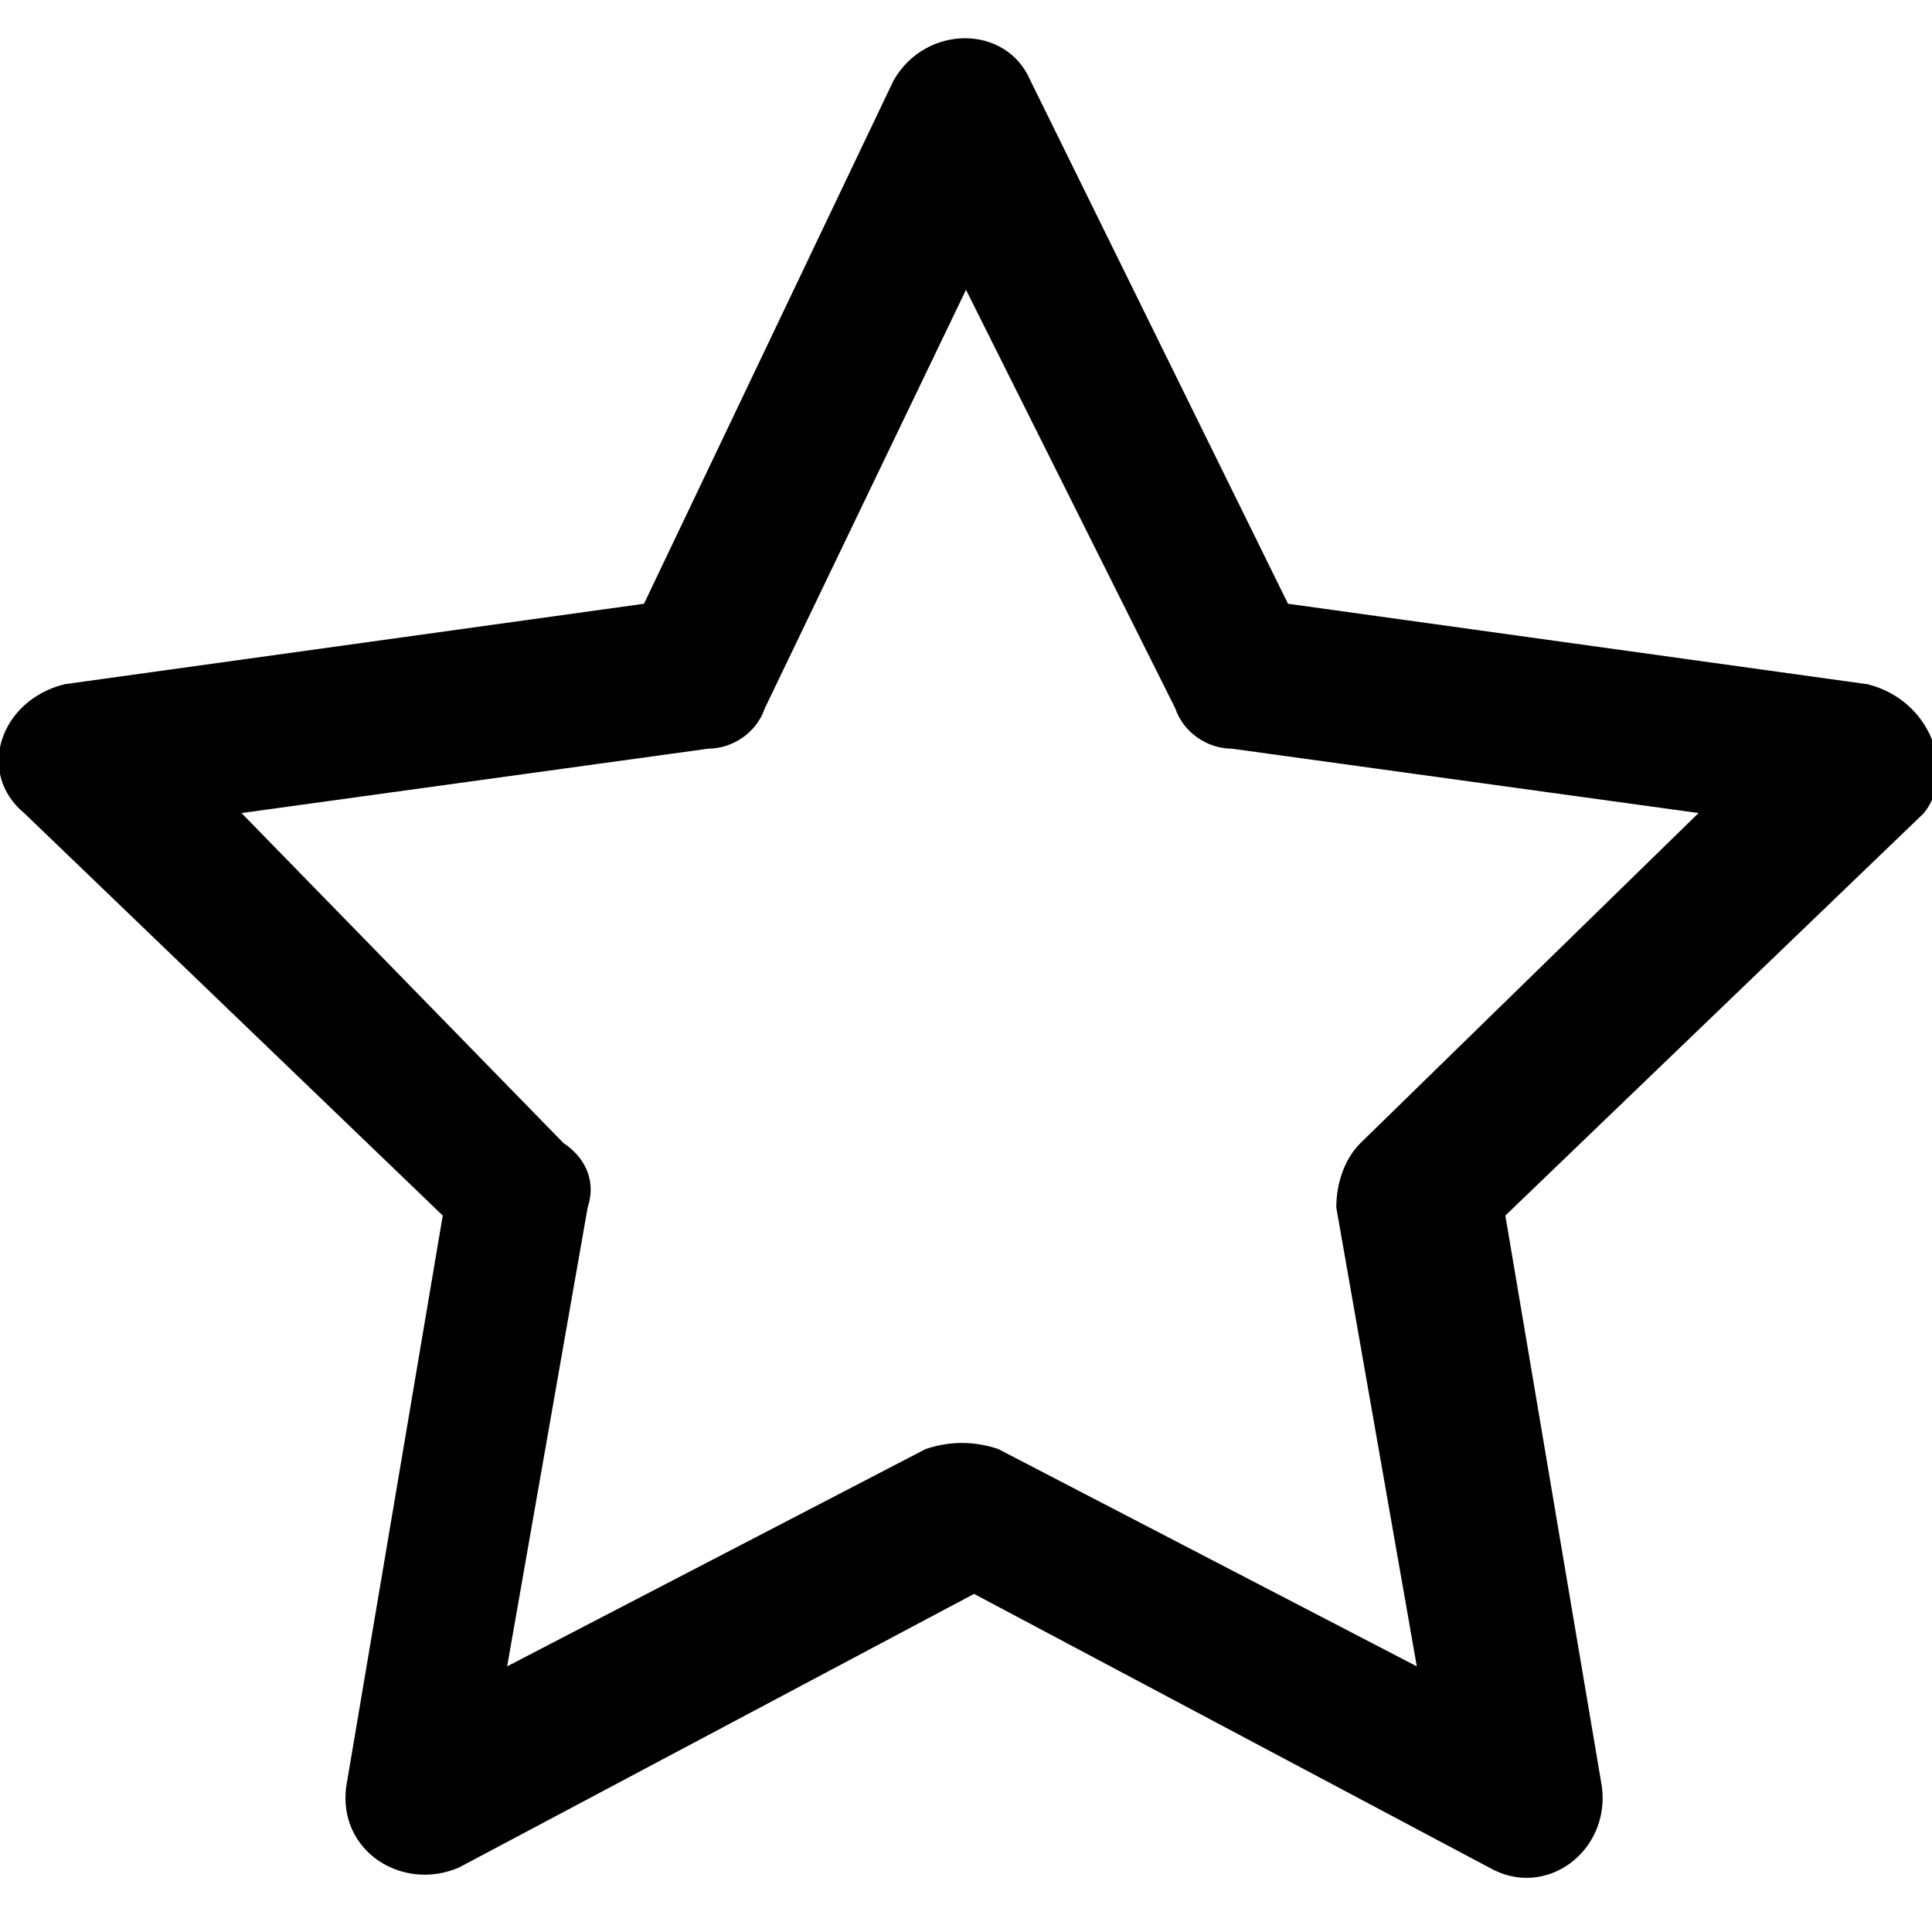 <?xml version="1.0" encoding="utf-8"?>
<!-- Generator: Adobe Illustrator 22.1.0, SVG Export Plug-In . SVG Version: 6.00 Build 0)  -->
<svg version="1.1" id="Слой_1" xmlns="http://www.w3.org/2000/svg" xmlns:xlink="http://www.w3.org/1999/xlink" x="0px" y="0px"
	 viewBox="0 0 24 24" style="enable-background:new 0 0 24 24;" xml:space="preserve">
<path d="M23.2,8.5l-7.2-1L12.8,1c-0.3-0.7-1.3-0.7-1.7,0L8,7.5l-7.2,1C0,8.7-0.3,9.6,0.3,10.1l5.2,5l-1.2,7.1
	c-0.1,0.8,0.7,1.3,1.4,1l6.4-3.4l6.4,3.4c0.7,0.4,1.5-0.2,1.4-1l-1.2-7.1l5.2-5C24.3,9.6,24,8.7,23.2,8.5z M16.9,14.2
	c-0.2,0.2-0.3,0.5-0.3,0.8l1,5.7l-5.2-2.7c-0.3-0.1-0.6-0.1-0.9,0l-5.2,2.7l1-5.7c0.1-0.3,0-0.6-0.3-0.8L3,10.1l5.8-0.8
	c0.3,0,0.6-0.2,0.7-0.5L12,3.6l2.6,5.2c0.1,0.3,0.4,0.5,0.7,0.5l5.8,0.8L16.9,14.2z"/>
</svg>

